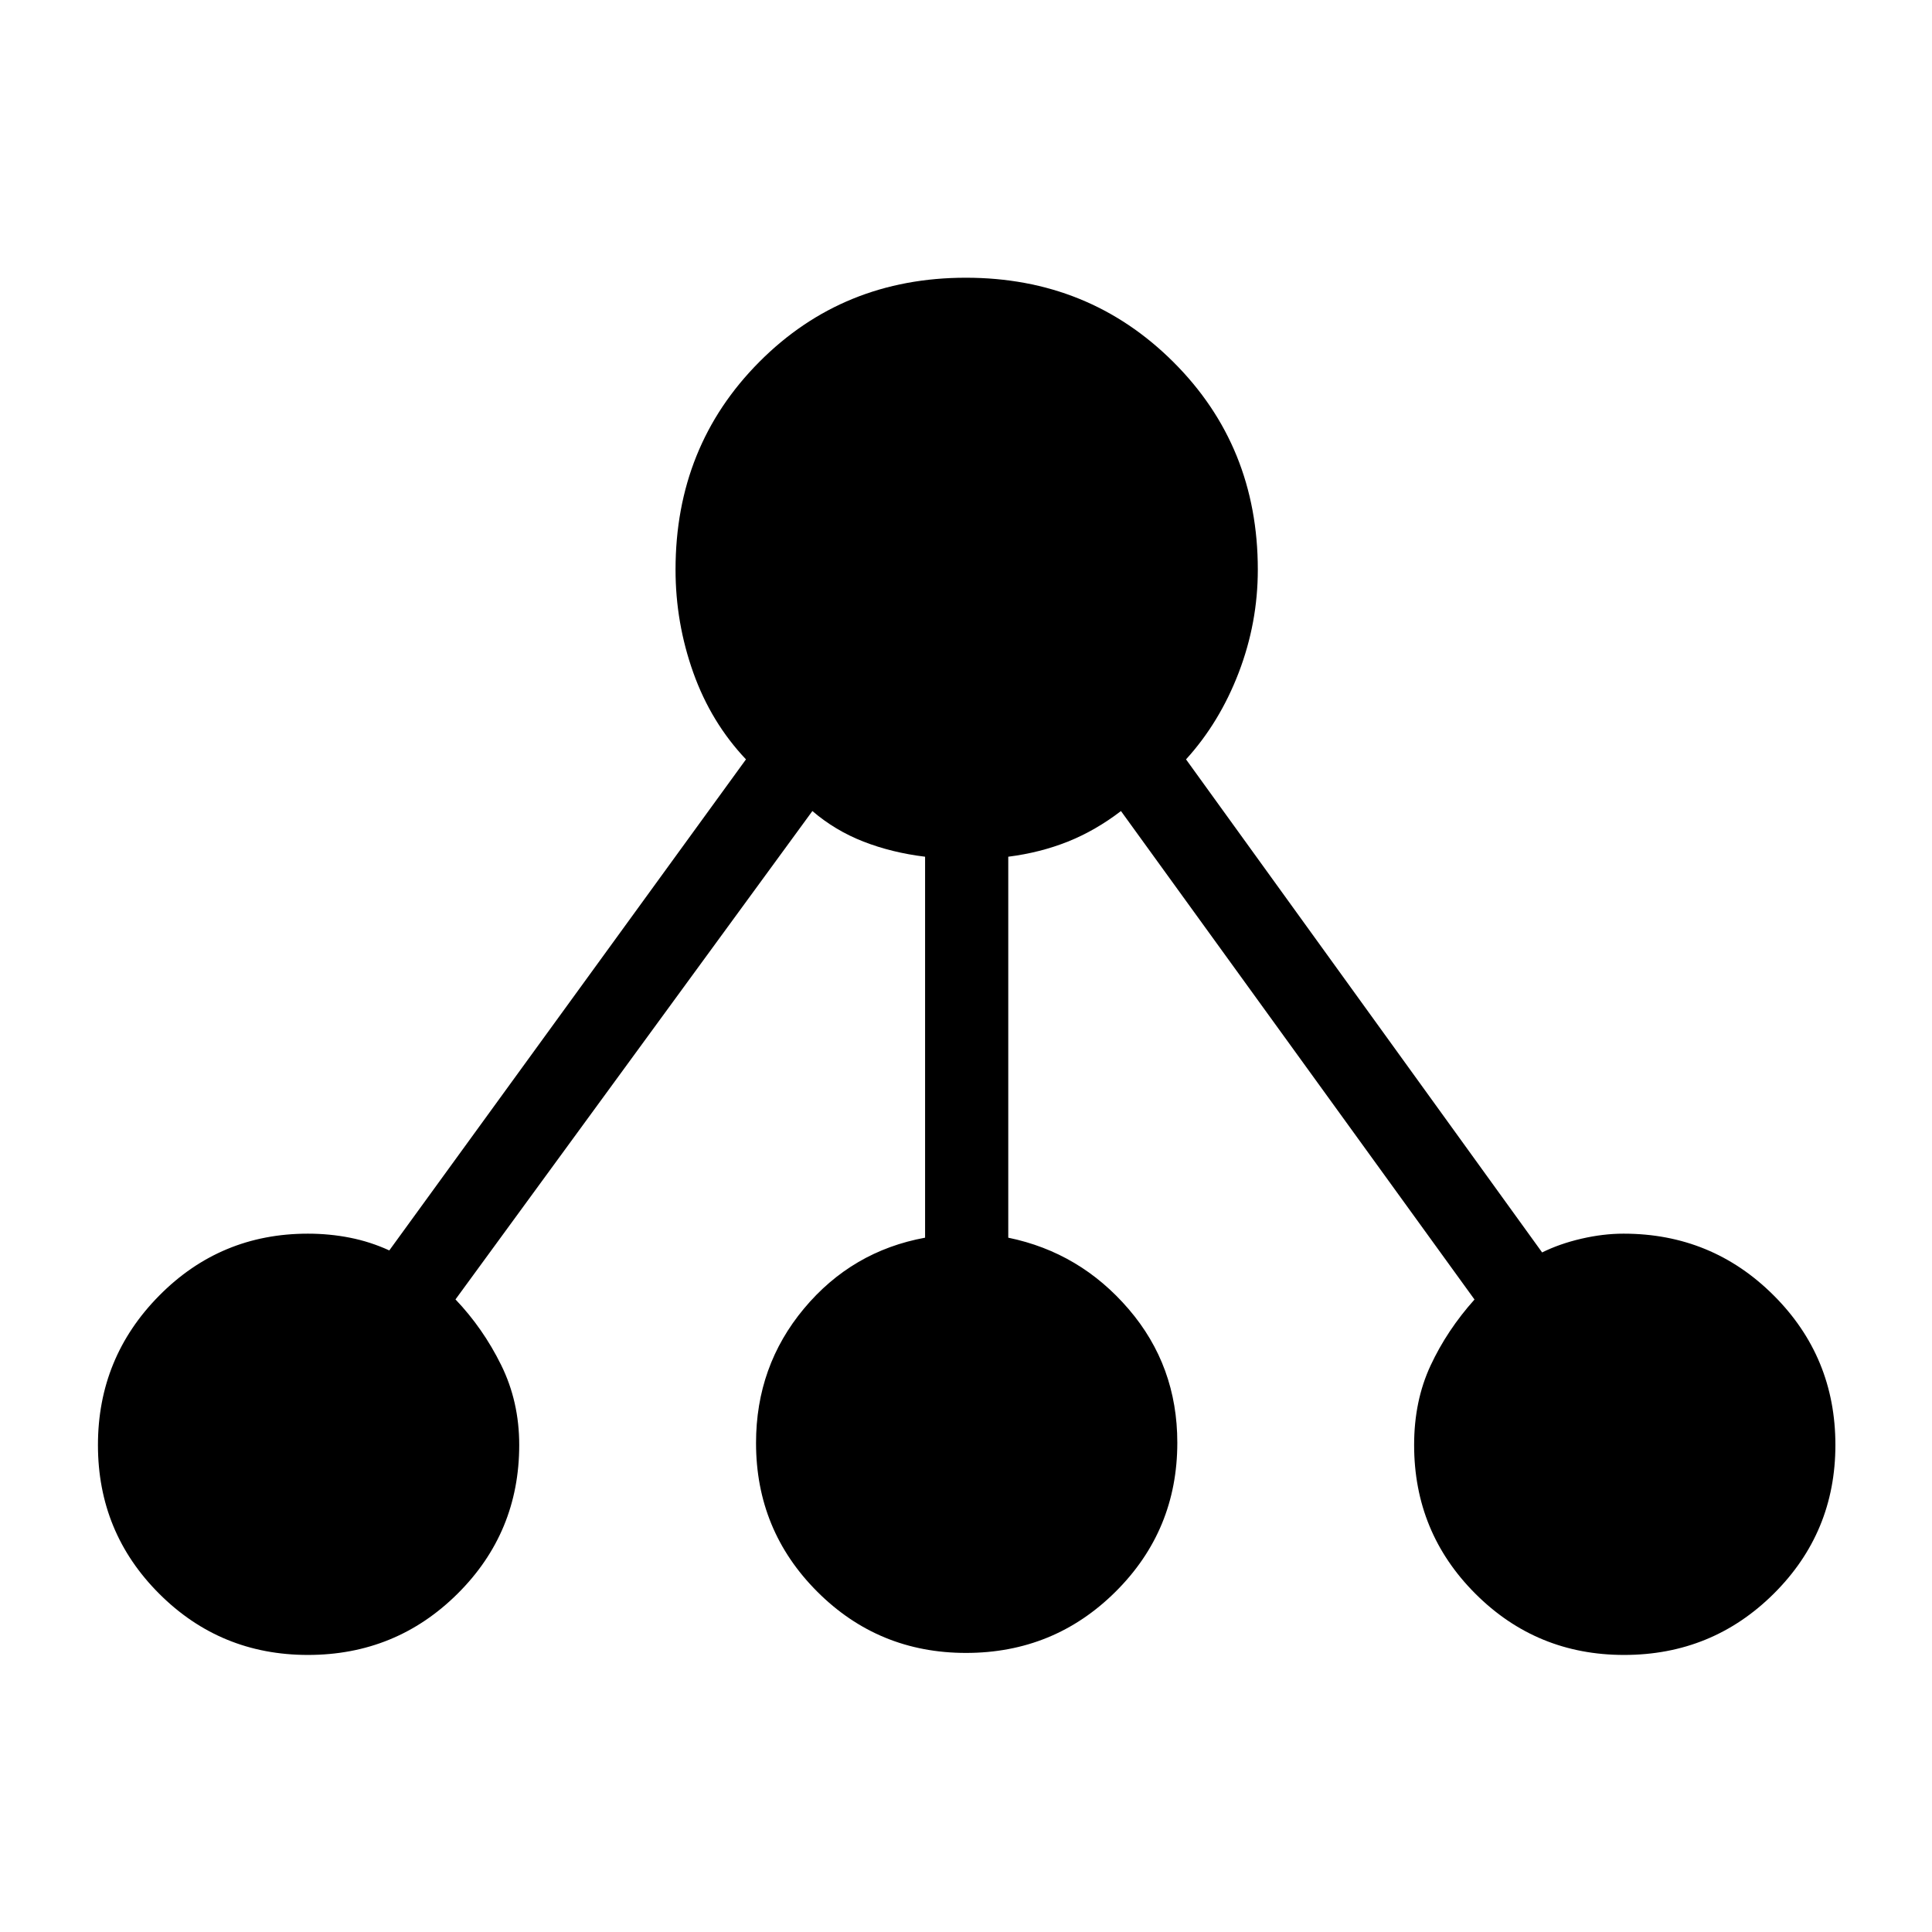 <svg xmlns="http://www.w3.org/2000/svg" height="40" viewBox="0 -960 960 960" width="40"><path d="M153-137.67q-43.47 0-73.9-30.42-30.43-30.41-30.43-73.87 0-43.46 30.43-74.25T153-347q10.71 0 20.85 2 10.15 2 19.59 6.33l177.23-244Q353.33-601 344.5-625.75q-8.83-24.76-8.83-51.2 0-61.37 41.61-103.21Q418.89-822 479.95-822 541-822 583-780.16t42 103.21q0 26.44-9.5 51.2-9.5 24.75-26.17 43.08l176.94 245q8.73-4.33 19.55-6.83t20.9-2.5q43.87 0 74.57 30.63Q912-285.75 912-242q0 43.47-30.63 73.9-30.62 30.43-74.37 30.43-43.47 0-73.9-30.43-30.43-30.43-30.43-73.9 0-21.9 8.16-39.45Q719-299 732.67-314.28L557-557q-12.6 9.67-26.33 15.17-13.74 5.5-29.67 7.53V-345q35.67 7.33 59.83 35.5Q585-281.33 585-243.14q0 43.53-30.63 74-30.62 30.47-74.37 30.47-43.47 0-73.9-30.43-30.43-30.43-30.43-73.9 0-38.23 23.83-66.78 23.83-28.55 60.17-35.22v-189.3q-16.6-2.03-30.67-7.53T403.67-557L226.33-314.33Q240-300 249-281.77q9 18.22 9 39.77 0 43.47-30.63 73.9-30.62 30.43-74.37 30.43Z"/></svg>